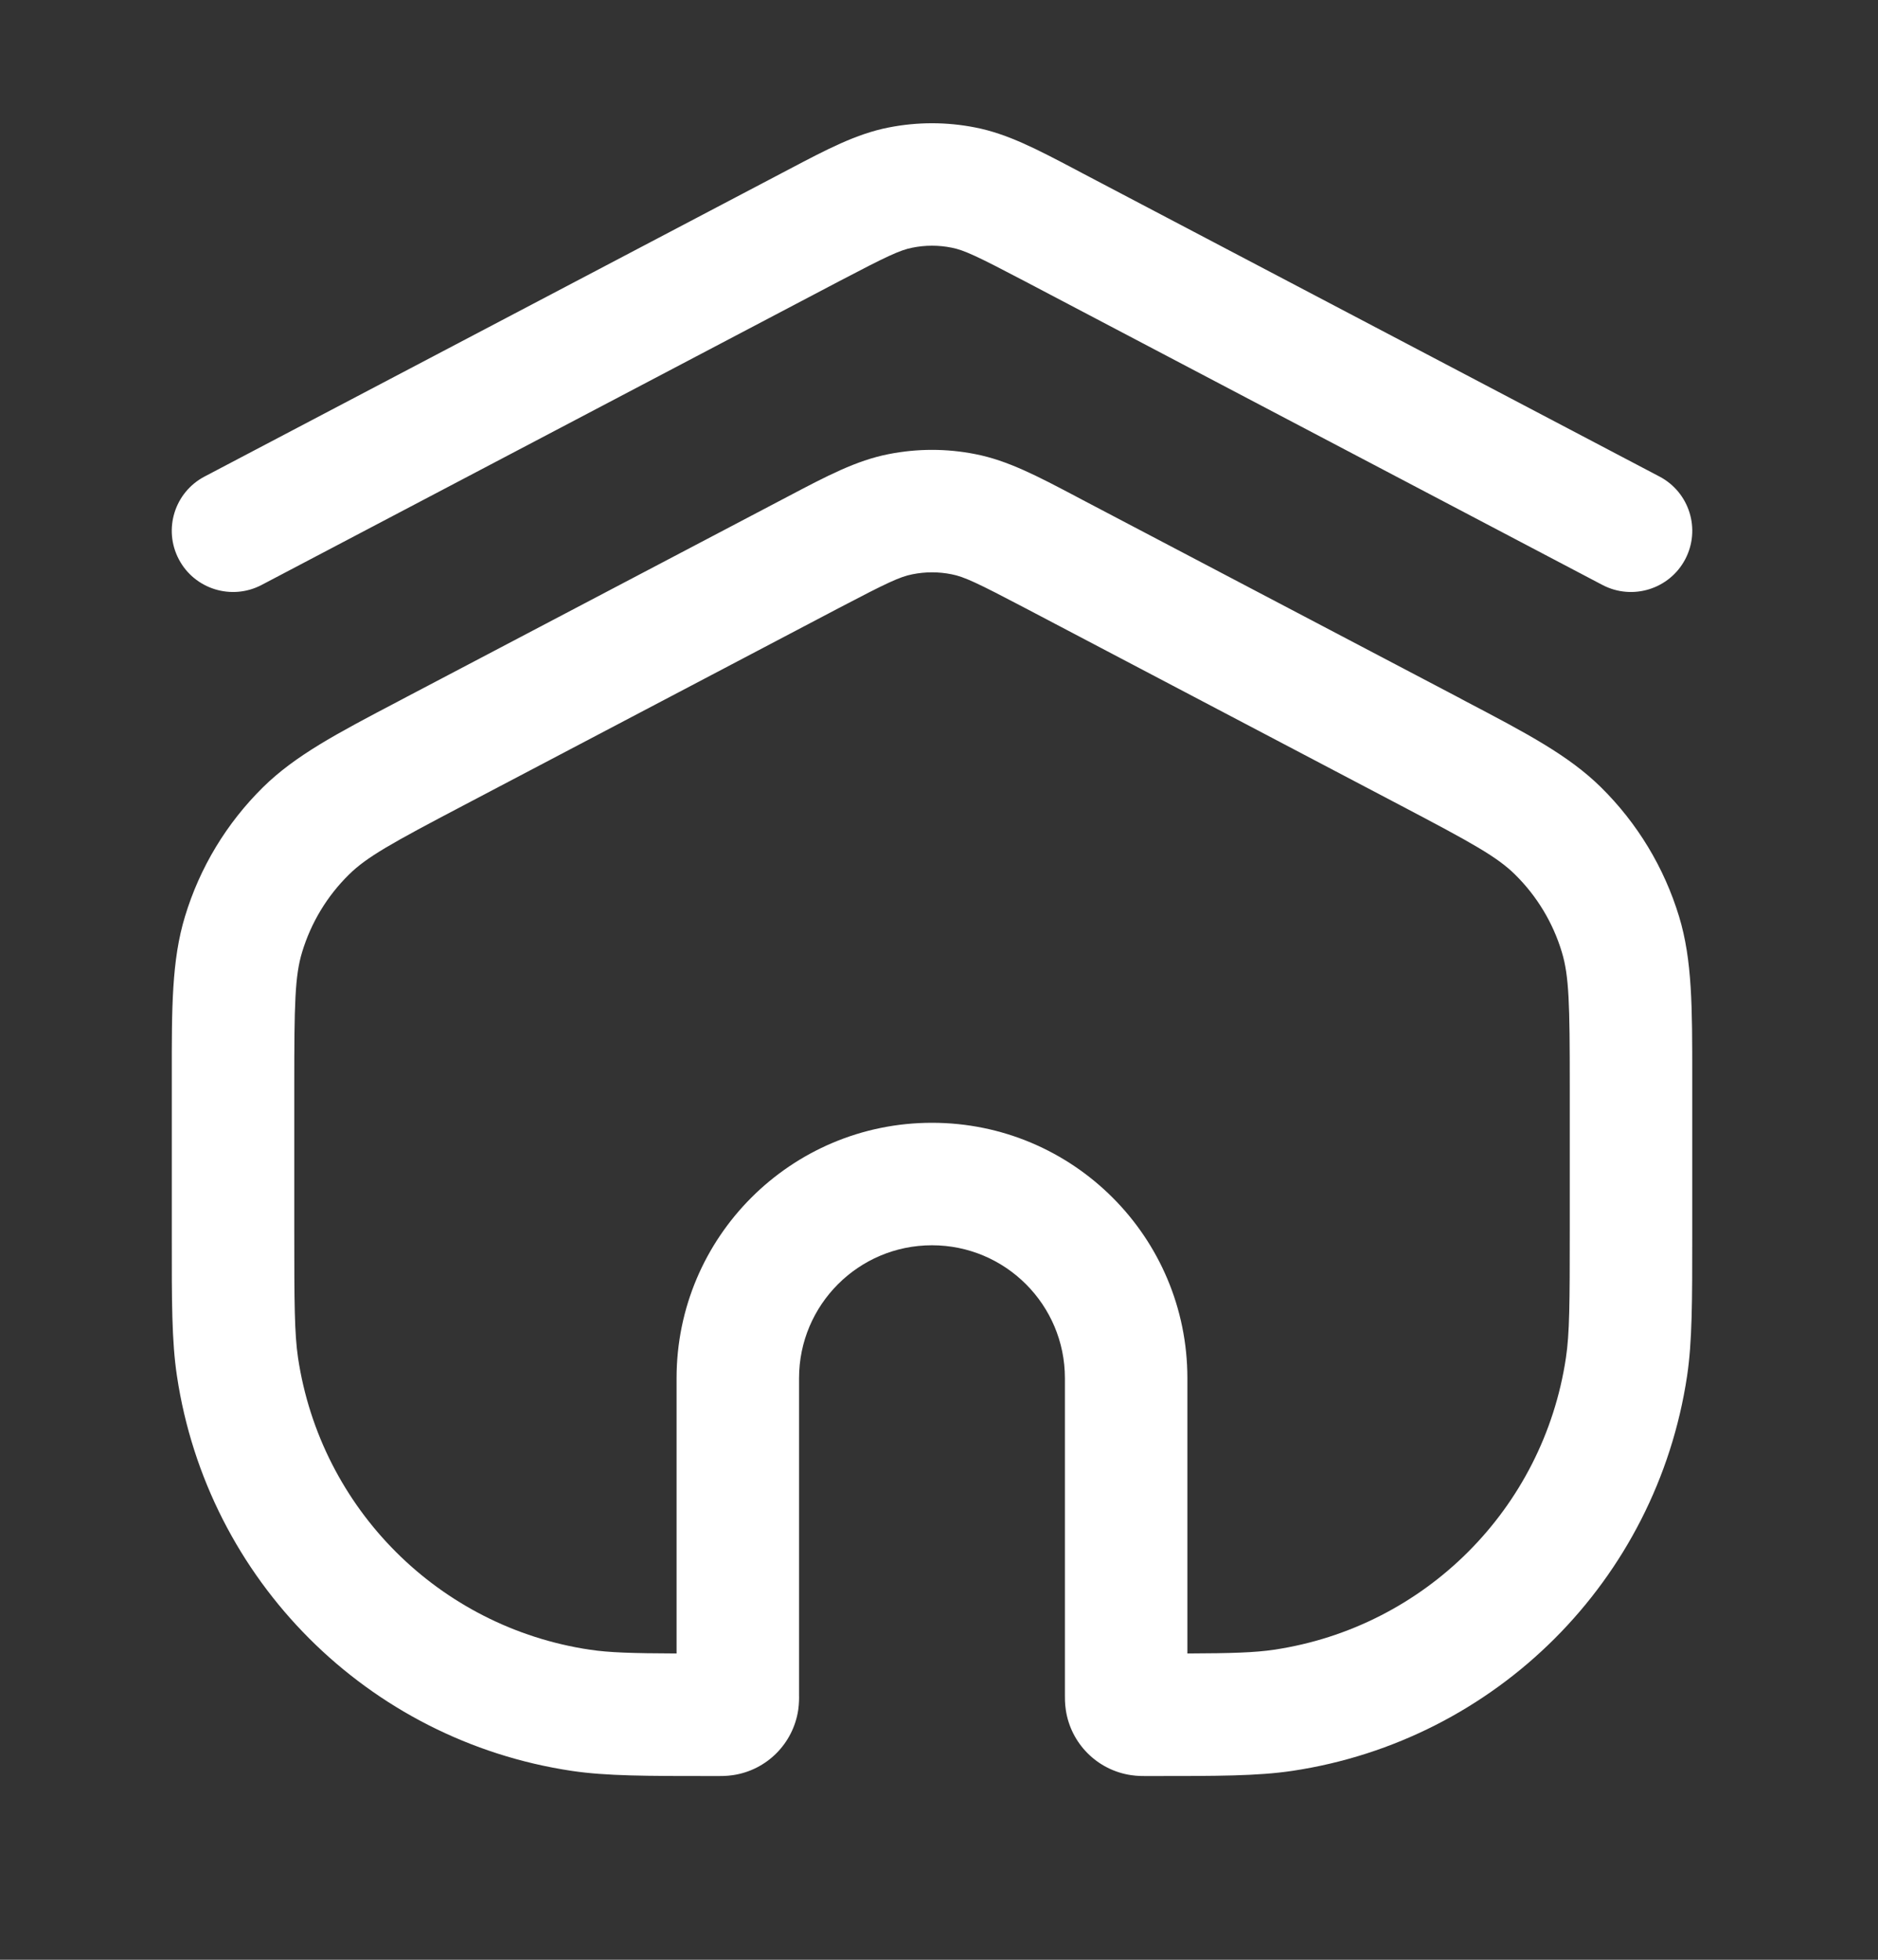 <svg width="23" height="24" viewBox="0 0 23 24" fill="none" xmlns="http://www.w3.org/2000/svg">
<rect x="0" y="0" width="23" height="24" fill="#333333" stroke="none"/>
<path fill-rule="evenodd" clip-rule="evenodd" d="M11.174 3.033C11.333 3.001 11.496 3.001 11.655 3.033C11.809 3.063 11.969 3.139 12.554 3.446L19.626 7.164C19.993 7.356 20.446 7.215 20.639 6.849C20.832 6.482 20.691 6.029 20.324 5.836L13.252 2.119L13.171 2.076C12.706 1.831 12.34 1.638 11.943 1.561C11.594 1.492 11.235 1.492 10.885 1.561C10.488 1.638 10.123 1.831 9.658 2.076L9.576 2.119L2.505 5.836C2.138 6.029 1.997 6.482 2.19 6.849C2.382 7.215 2.836 7.356 3.203 7.164L10.274 3.446C10.86 3.139 11.02 3.063 11.174 3.033ZM11.174 7.033C11.333 7.001 11.496 7.001 11.655 7.033C11.809 7.063 11.969 7.139 12.554 7.446L17.154 9.864C18.037 10.328 18.336 10.494 18.555 10.71C18.822 10.973 19.02 11.3 19.128 11.66C19.217 11.953 19.225 12.295 19.225 13.293V15.055C19.225 15.96 19.223 16.33 19.178 16.628C18.902 18.476 17.451 19.927 15.604 20.203C15.369 20.238 15.09 20.247 14.542 20.249V16.878C14.542 15.15 13.142 13.75 11.414 13.75C9.687 13.75 8.286 15.15 8.286 16.878V20.249C7.738 20.247 7.46 20.238 7.225 20.203C5.377 19.927 3.927 18.476 3.65 16.628C3.606 16.33 3.604 15.96 3.604 15.055L3.604 13.293C3.604 12.295 3.611 11.953 3.7 11.66C3.809 11.3 4.006 10.973 4.274 10.71C4.493 10.494 4.792 10.328 5.675 9.864L10.274 7.446C10.86 7.139 11.02 7.063 11.174 7.033ZM11.943 5.561C11.594 5.492 11.235 5.492 10.885 5.561C10.488 5.638 10.123 5.831 9.658 6.076L9.576 6.119L4.977 8.536L4.877 8.589C4.132 8.98 3.618 9.25 3.221 9.641C2.775 10.081 2.446 10.625 2.265 11.225C2.103 11.758 2.103 12.339 2.104 13.18L2.104 13.293L2.104 15.055L2.104 15.131C2.103 15.936 2.103 16.427 2.167 16.85C2.541 19.35 4.503 21.313 7.003 21.687C7.427 21.75 7.917 21.75 8.722 21.75H8.722L8.799 21.75L8.802 21.75C8.82 21.75 8.899 21.751 8.977 21.739C9.39 21.678 9.714 21.353 9.776 20.94C9.787 20.863 9.787 20.783 9.786 20.765L9.786 20.762V16.878C9.786 15.979 10.515 15.25 11.414 15.25C12.313 15.25 13.042 15.979 13.042 16.878V20.762L13.042 20.765C13.042 20.783 13.041 20.863 13.053 20.94C13.114 21.353 13.439 21.678 13.852 21.739C13.929 21.751 14.009 21.75 14.027 21.75L14.03 21.75L14.107 21.75C14.912 21.75 15.402 21.75 15.825 21.687C18.325 21.313 20.288 19.35 20.662 16.85C20.725 16.427 20.725 15.936 20.725 15.131L20.725 15.055V13.293L20.725 13.18C20.725 12.339 20.726 11.758 20.564 11.225C20.382 10.625 20.053 10.081 19.607 9.641C19.21 9.25 18.696 8.98 17.951 8.589L17.852 8.536L13.252 6.119L13.171 6.076C12.706 5.831 12.34 5.638 11.943 5.561Z" fill="white"/>
</svg>
